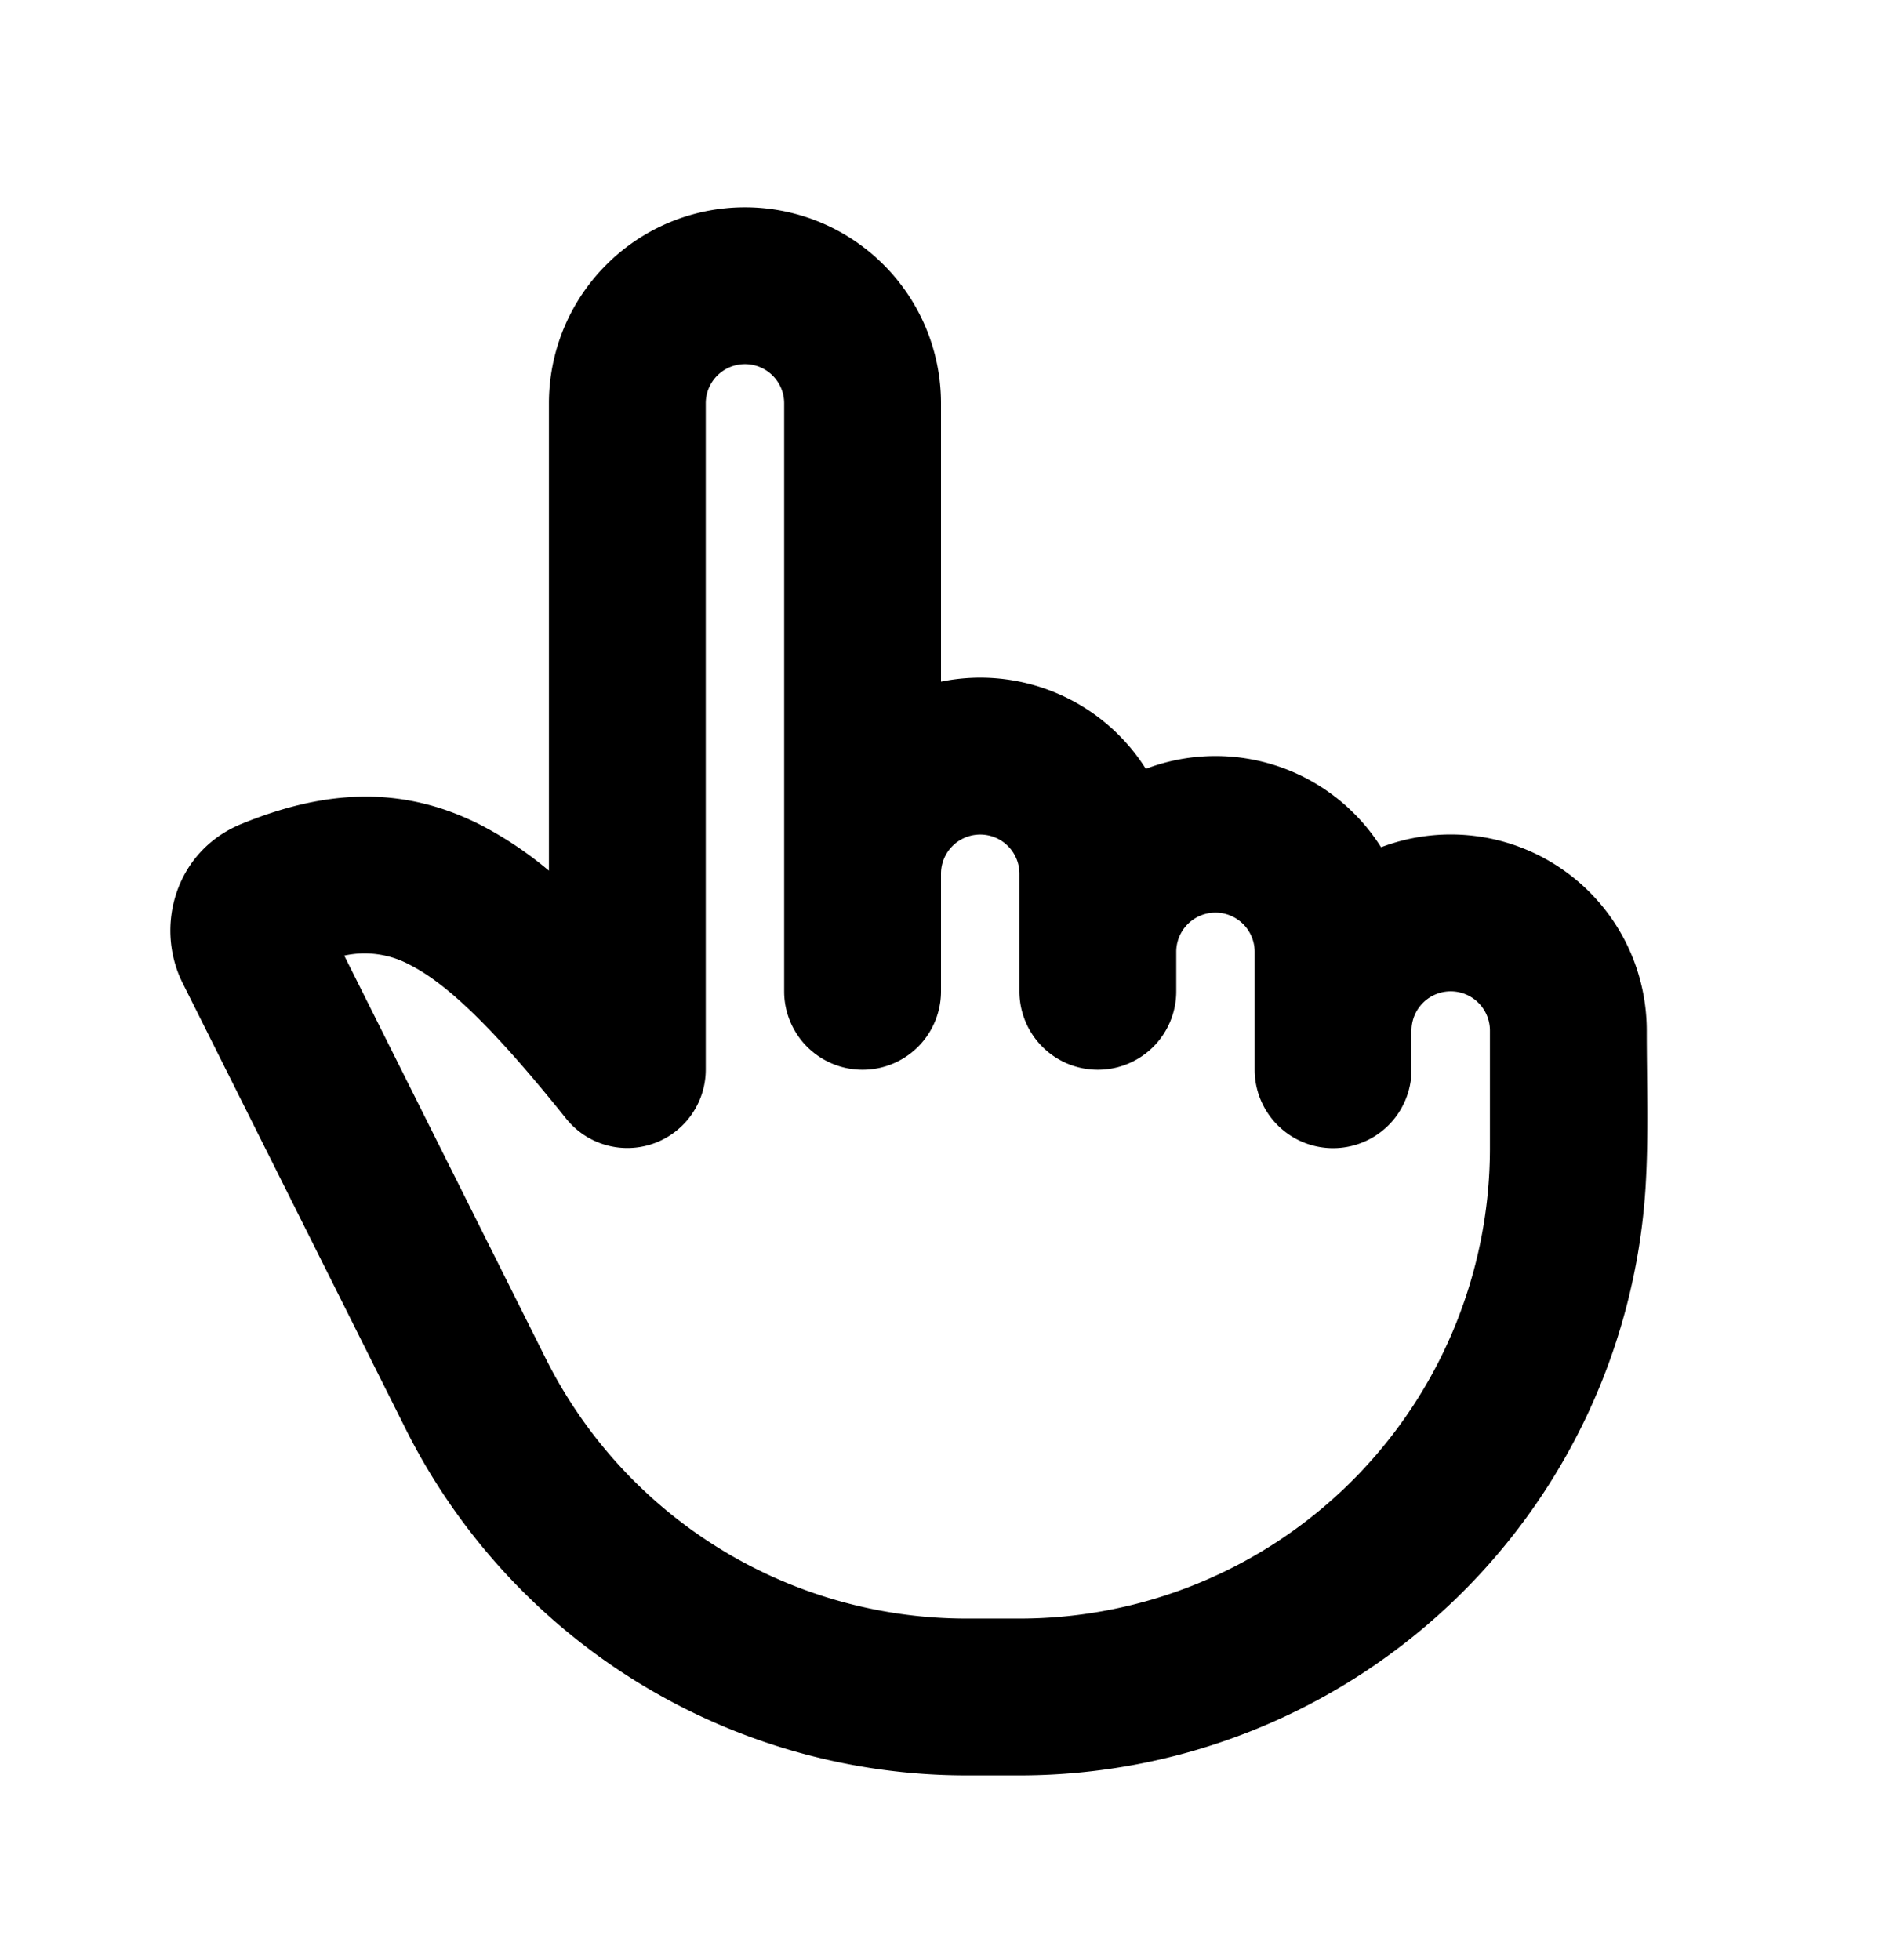 <svg xmlns="http://www.w3.org/2000/svg" id="orchid" fill="currentColor" viewBox="0 0 24 25">
  <g  clip-path="url(#a)">
    <g >
      <path fill="currentColor" fill-rule="evenodd" d="M9.5 2.644a2.5 2.5 0 0 0-2.5 2.5v5.961a4.735 4.735 0 0 0-.87-.583c-1.02-.519-2.011-.44-3.054-.012-.84.345-1.107 1.307-.747 2.028l2.842 5.683a8 8 0 0 0 7.155 4.423H13a8 8 0 0 0 7.984-7.487c.042-.669.016-1.343.016-2.013a2.5 2.5 0 0 0-3.388-2.338 2.498 2.498 0 0 0-3-1A2.498 2.498 0 0 0 12 8.694v-3.55a2.5 2.5 0 0 0-2.5-2.5Zm8.5 10.5v.5a1 1 0 1 1-2 0v-1.5a.5.5 0 0 0-1-.008v.508a1 1 0 0 1-2 0v-1.5a.5.5 0 0 0-1 0v1.5a1 1 0 0 1-2 0v-7.5a.5.5 0 1 0-1 0v8.5a1 1 0 0 1-1.78.624c-.925-1.155-1.517-1.72-1.995-1.963a1.214 1.214 0 0 0-.835-.117l2.57 5.14a6 6 0 0 0 5.366 3.316H13a6 6 0 0 0 6-5.98v-1.52a.5.5 0 0 0-1 0Z"  clip-rule="evenodd"/>
    </g>
  </g>
  <defs>
    <clipPath id="a" >
      <path fill="#fff" d="M0 .644h24v24H0z"/>
    </clipPath>
  </defs>
</svg>
